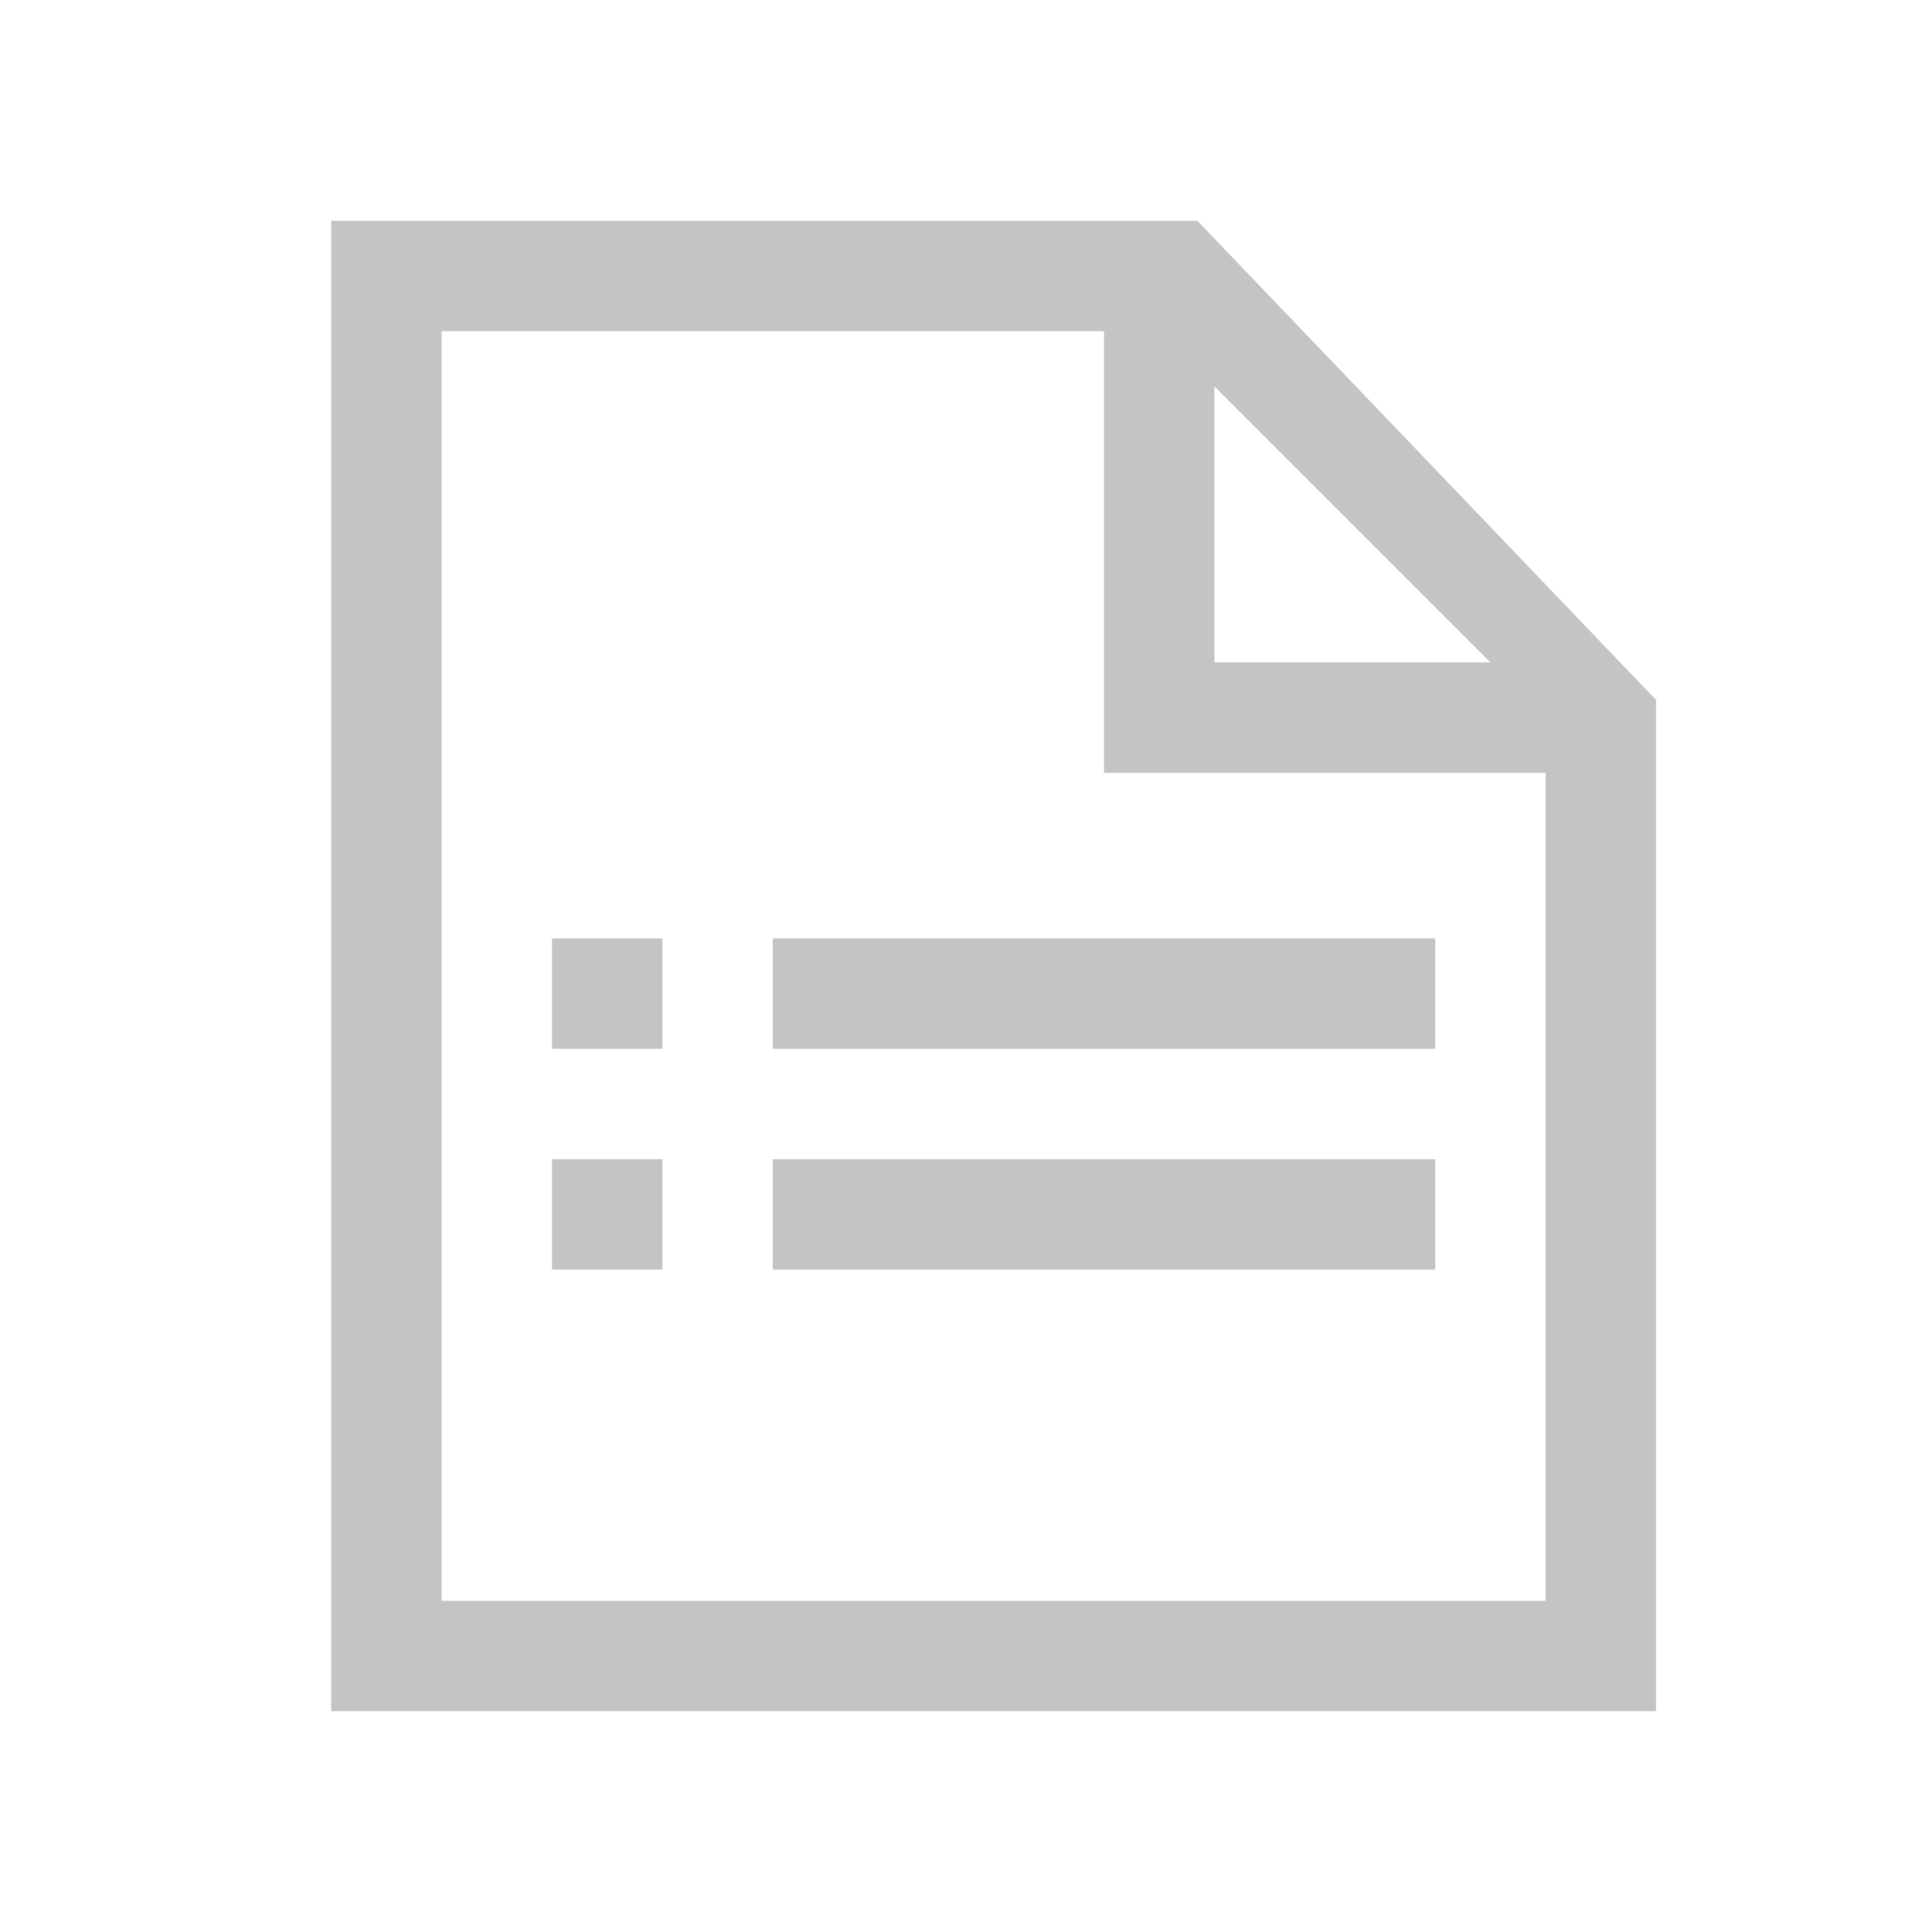 <svg width="35" height="35" viewBox="0 0 35 35" fill="none" xmlns="http://www.w3.org/2000/svg">
<path d="M10 17H12V19H10V17Z" fill="#C4C4C4"/>
<path d="M26 19V17H14V19H26Z" fill="#C4C4C4"/>
<path d="M10 21H12V23H10V21Z" fill="#C4C4C4"/>
<path d="M26 23V21H14V23H26Z" fill="#C4C4C4"/>
<path fill-rule="evenodd" clip-rule="evenodd" d="M6 4H21.692L30 12.679V31H6V4ZM8 6H20V14H28V29H8V6ZM27 12L22 7V12H27Z" fill="#C4C4C4"/>
</svg>
